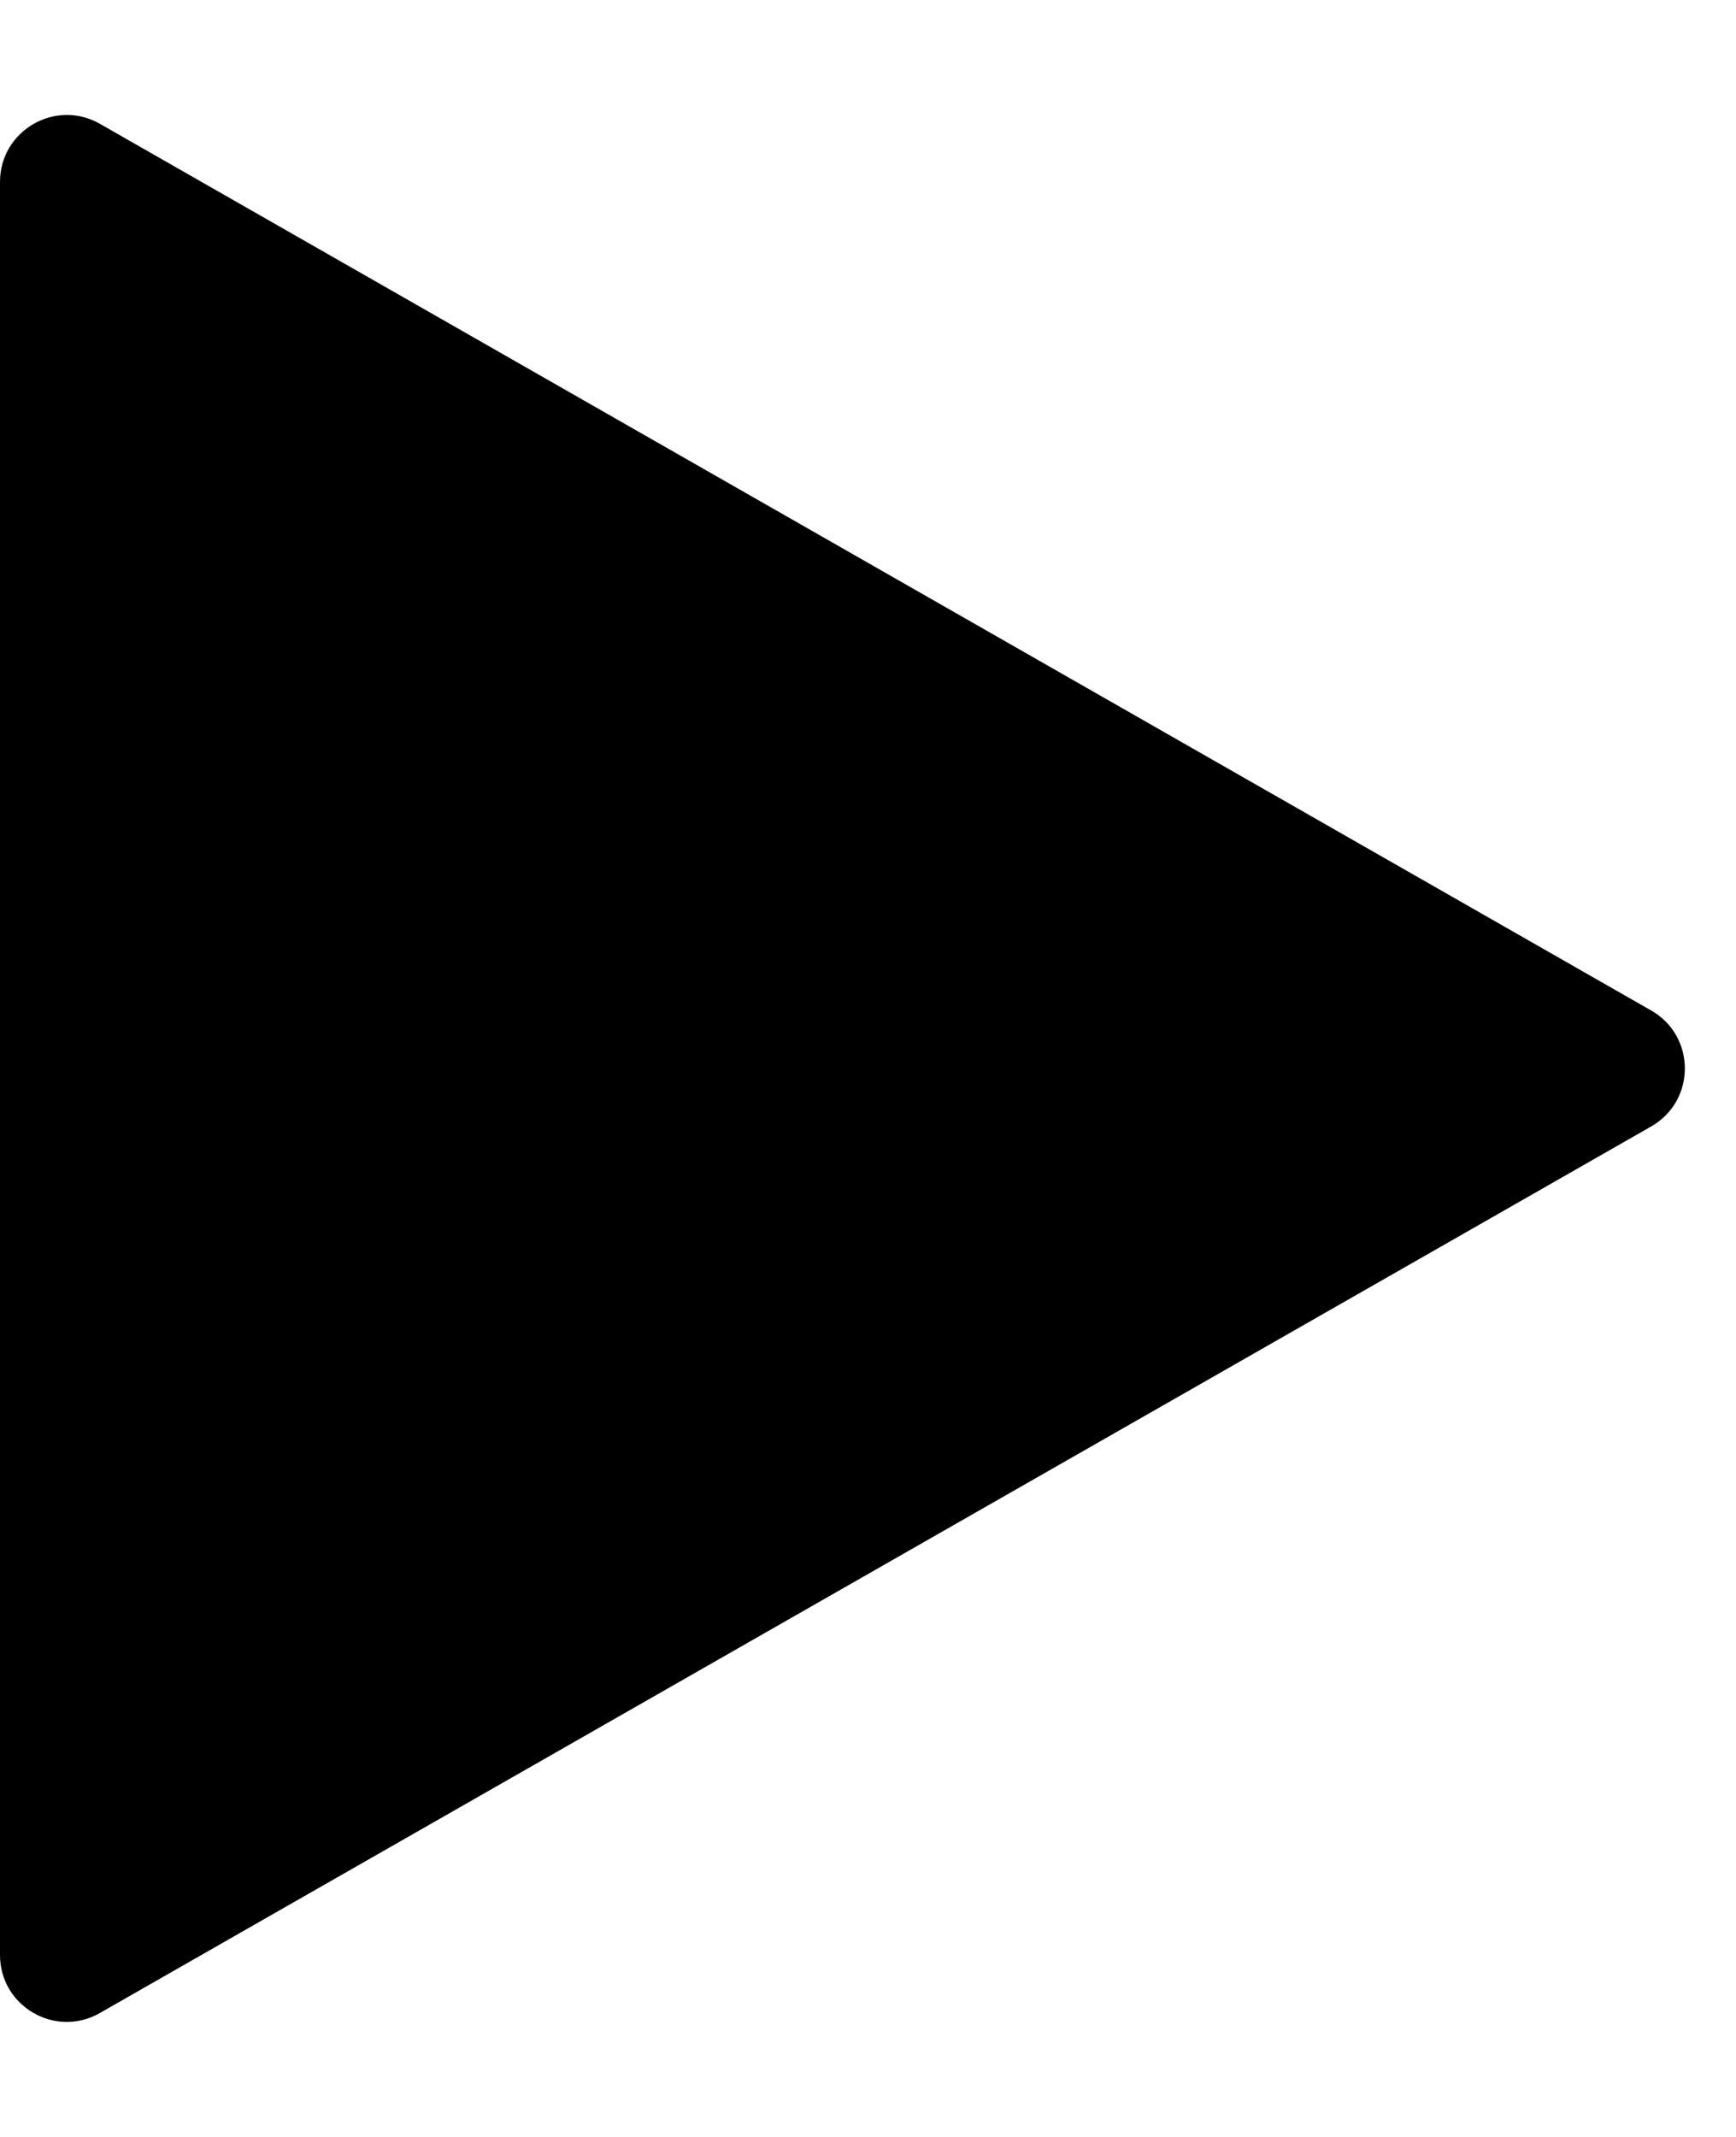 <svg width="13" height="16" viewBox="0 0 13 16" fill="currentColor" xmlns="http://www.w3.org/2000/svg">
<path d="M0 14.638C0 15.022 0.415 15.263 0.748 15.072L12.365 8.434C12.701 8.242 12.701 7.758 12.365 7.566L0.748 0.927C0.415 0.737 0 0.978 0 1.362V14.638Z" fill="inherit"/>
</svg>
